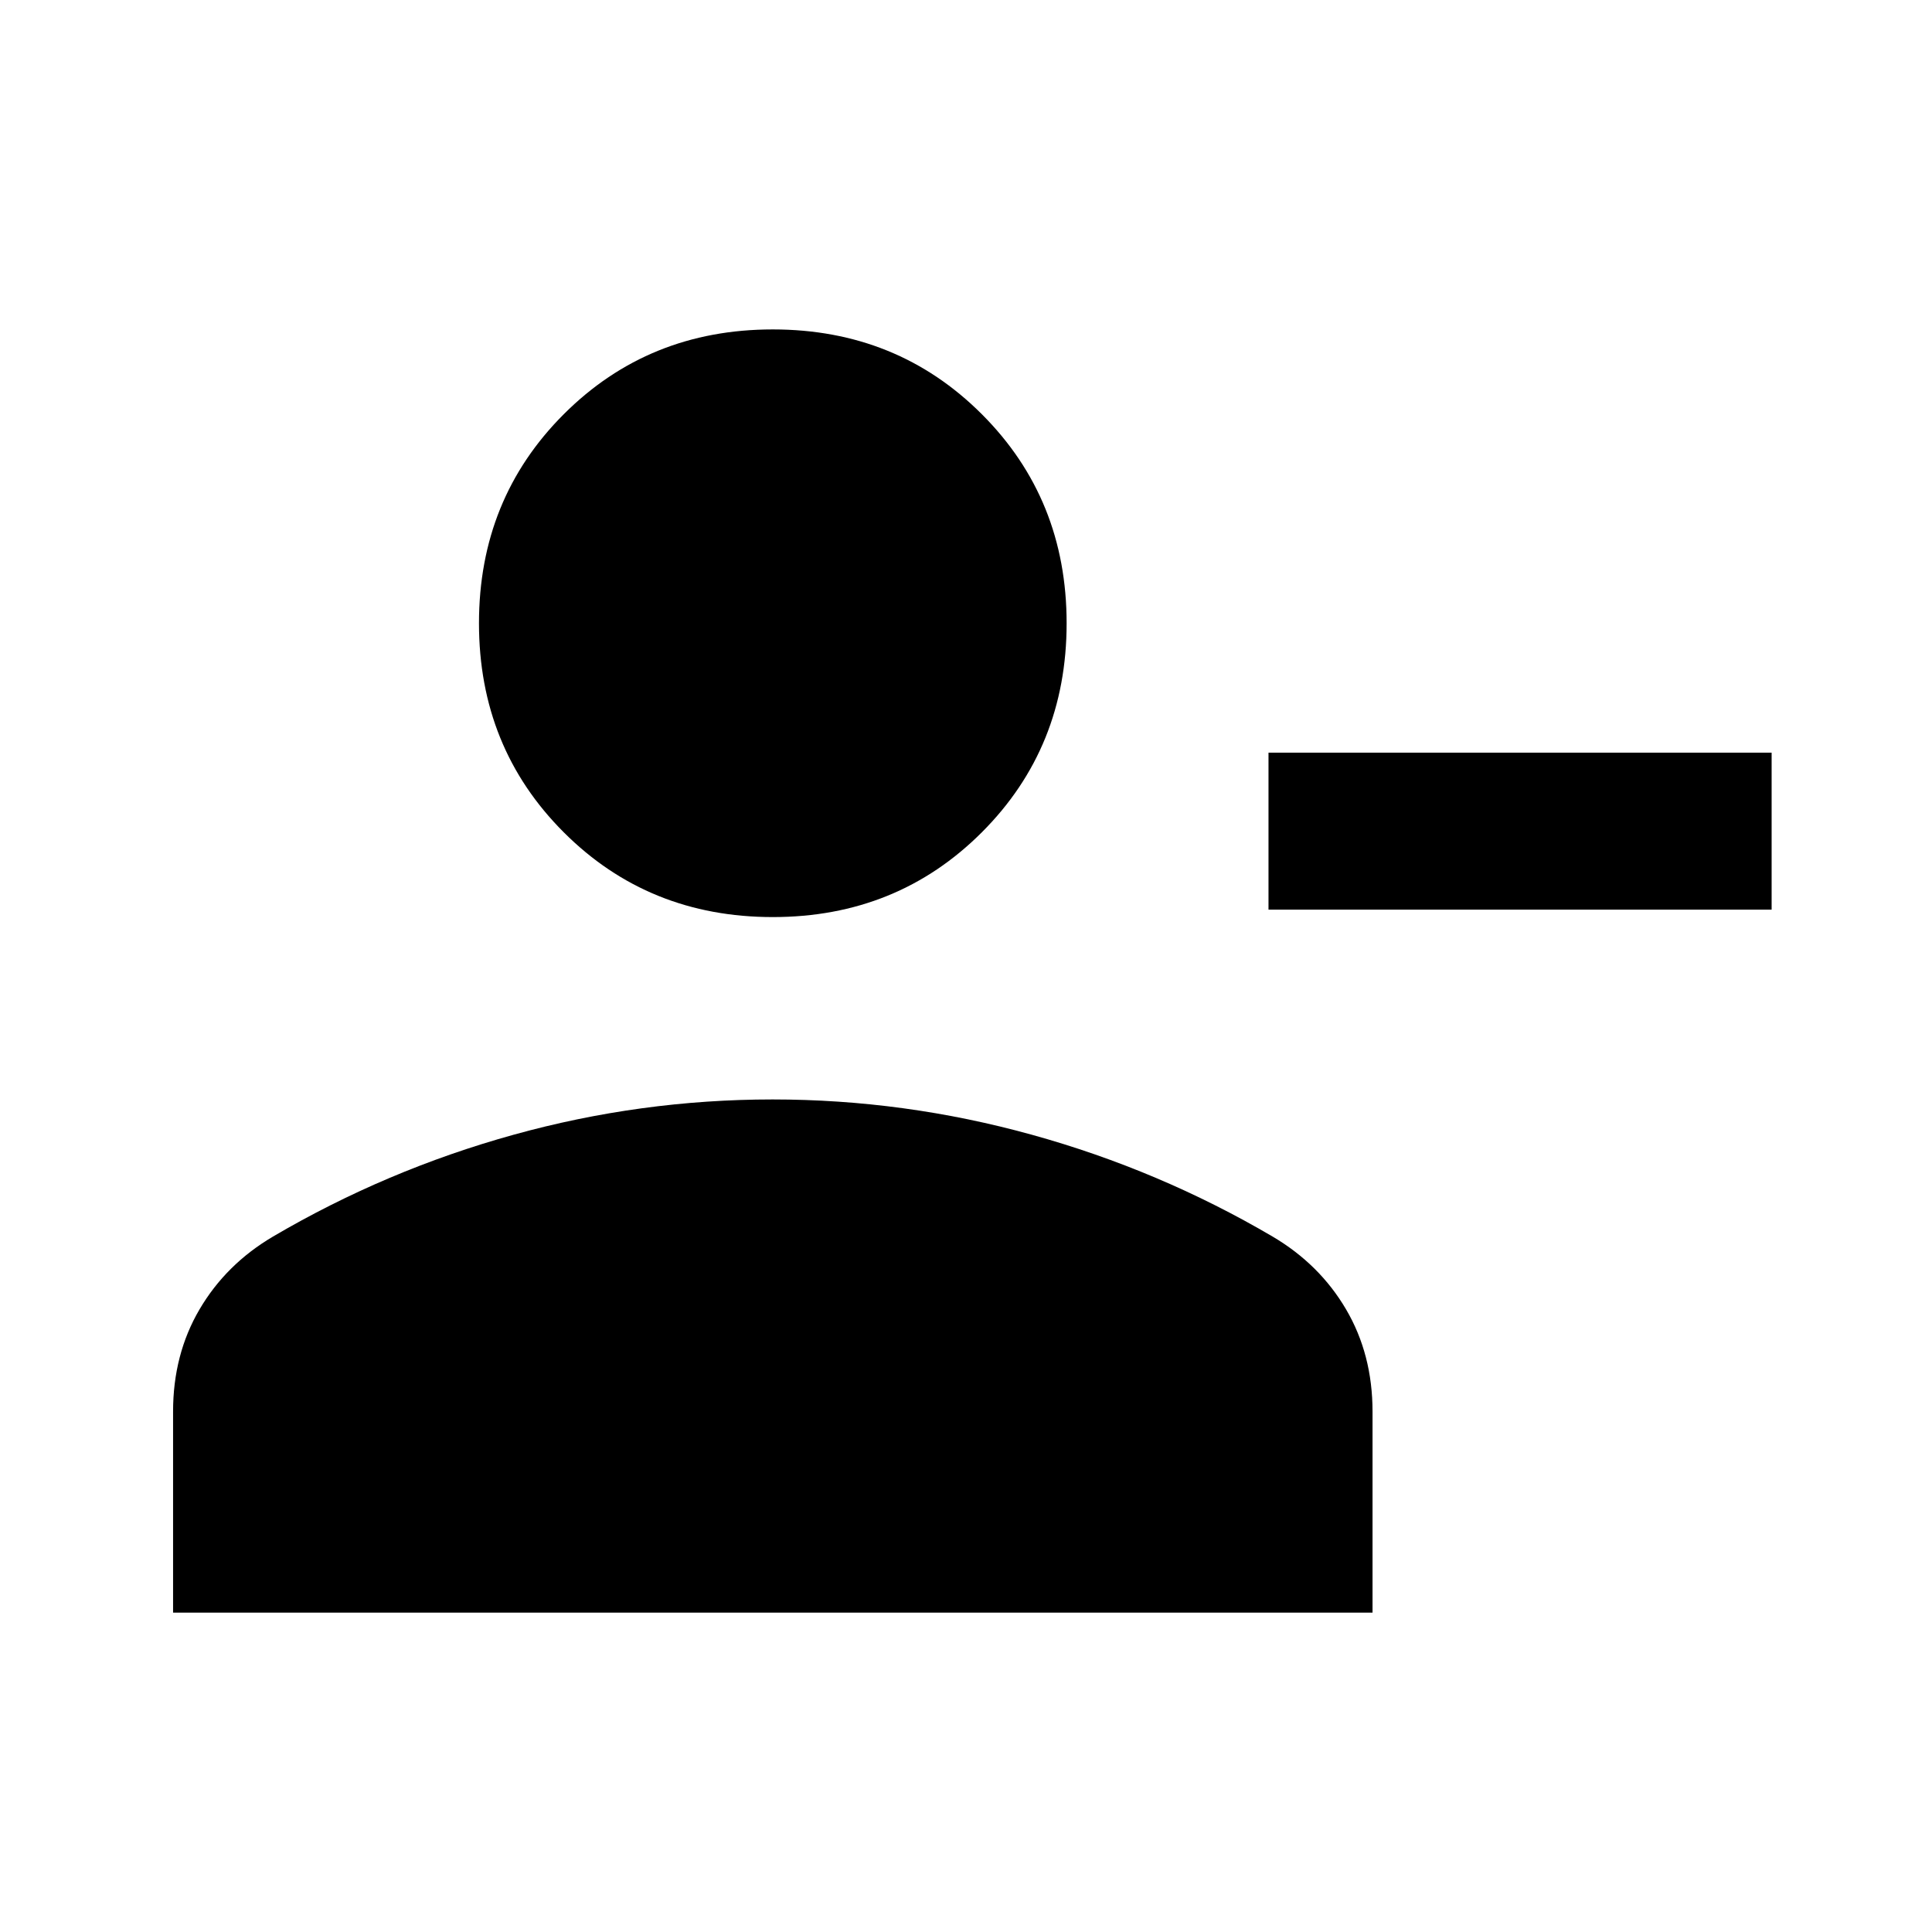 <svg xmlns="http://www.w3.org/2000/svg" height="20" viewBox="0 -960 960 960" width="20"><path d="M630.31-508v-78h250v78h-250ZM384-504.31q-61.75 0-103.87-42.12Q238-588.56 238-650.31q0-61.75 42.13-103.87 42.12-42.13 103.87-42.13 61.75 0 103.87 42.13Q530-712.06 530-650.31q0 61.75-42.13 103.88-42.12 42.12-103.87 42.12ZM86-158.69v-99.93q0-28.38 13.15-50.77 13.15-22.39 36.47-36.15 56.3-33.07 119.56-50.61 63.25-17.54 128.73-17.54 65.47 0 128.82 17.54 63.35 17.54 119.65 50.61 23.32 13.76 36.47 36.15Q682-287 682-258.62v99.93H86Z"/></svg>